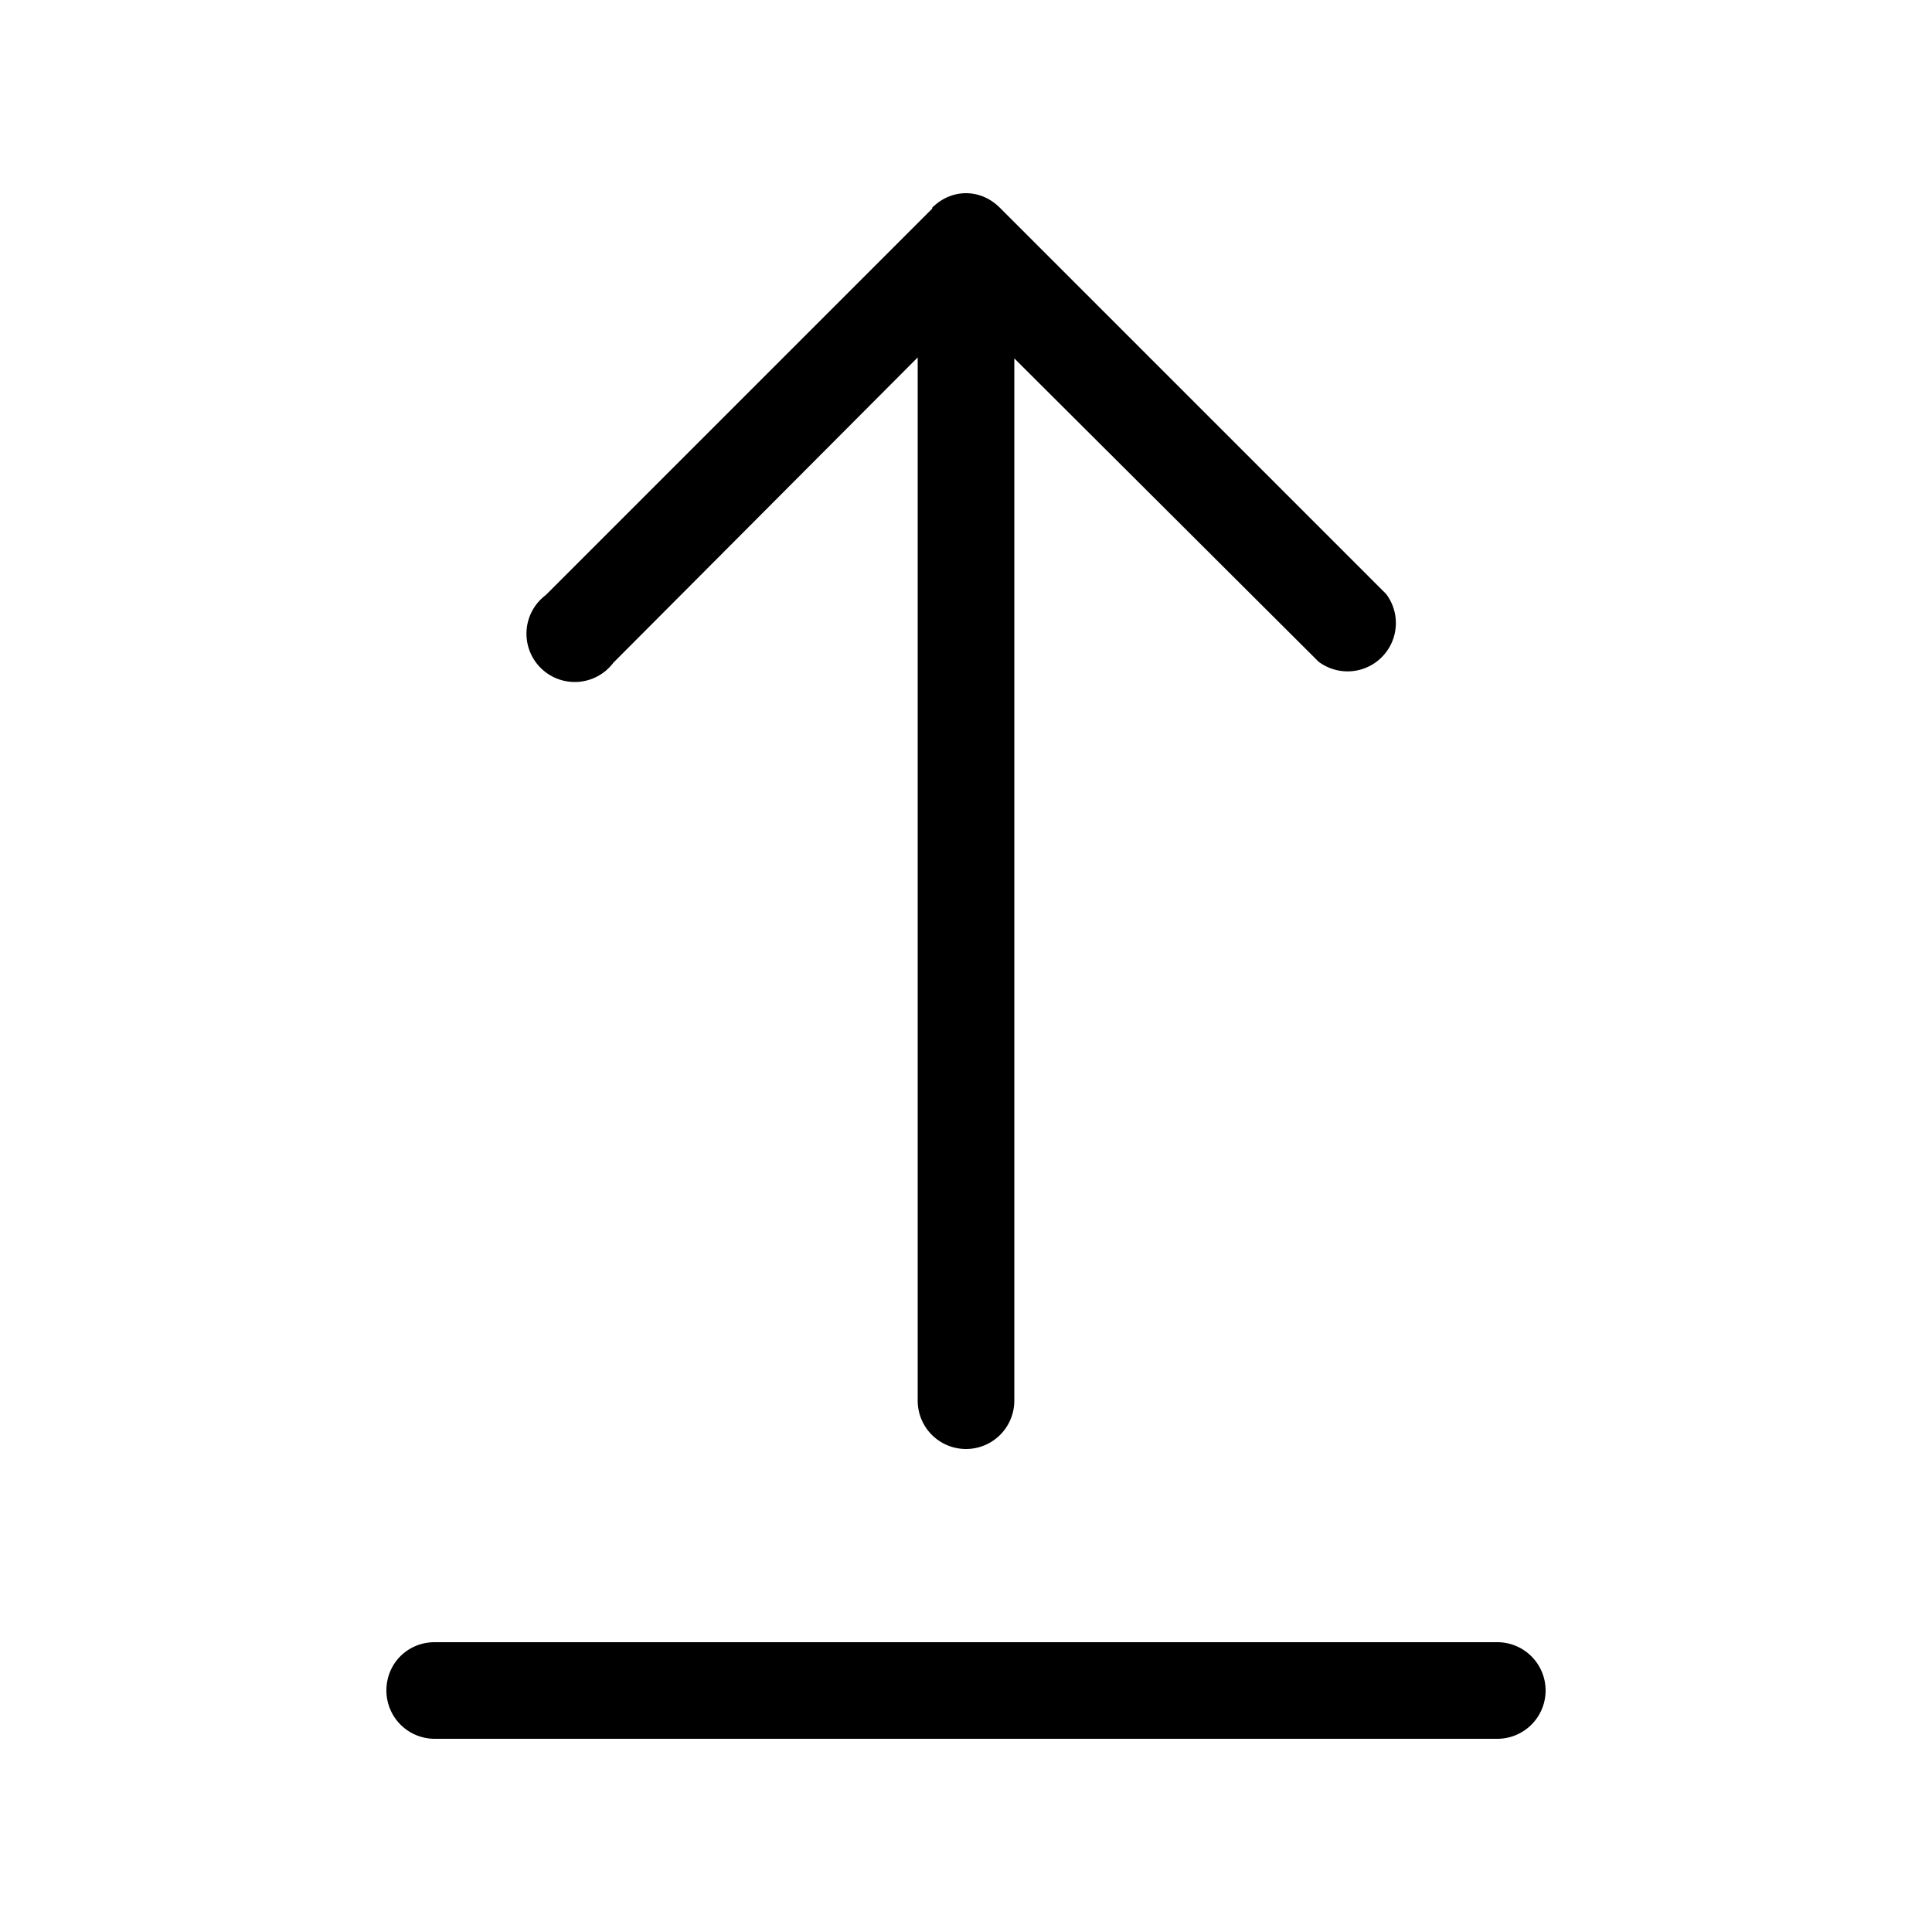 <svg aria-hidden="true" fill="currentColor" class="___12fm75w f1w7gpdv fez10in fg4l7m0" width="20" height="20"
  viewBox="0 0 20 20" xmlns="http://www.w3.org/2000/svg">
  <path
    d="M9.65 2.15c.2-.2.5-.2.7 0l4 4a.5.5 0 0 1-.7.7L10.5 3.71V14.5a.5.5 0 0 1-1 0V3.7L6.35 6.86a.5.5 0 1 1-.7-.7l4-4ZM4 17.5c0-.28.22-.5.5-.5h11a.5.5 0 0 1 0 1h-11a.5.5 0 0 1-.5-.5Z"
    fill="currentColor"></path>
</svg>
